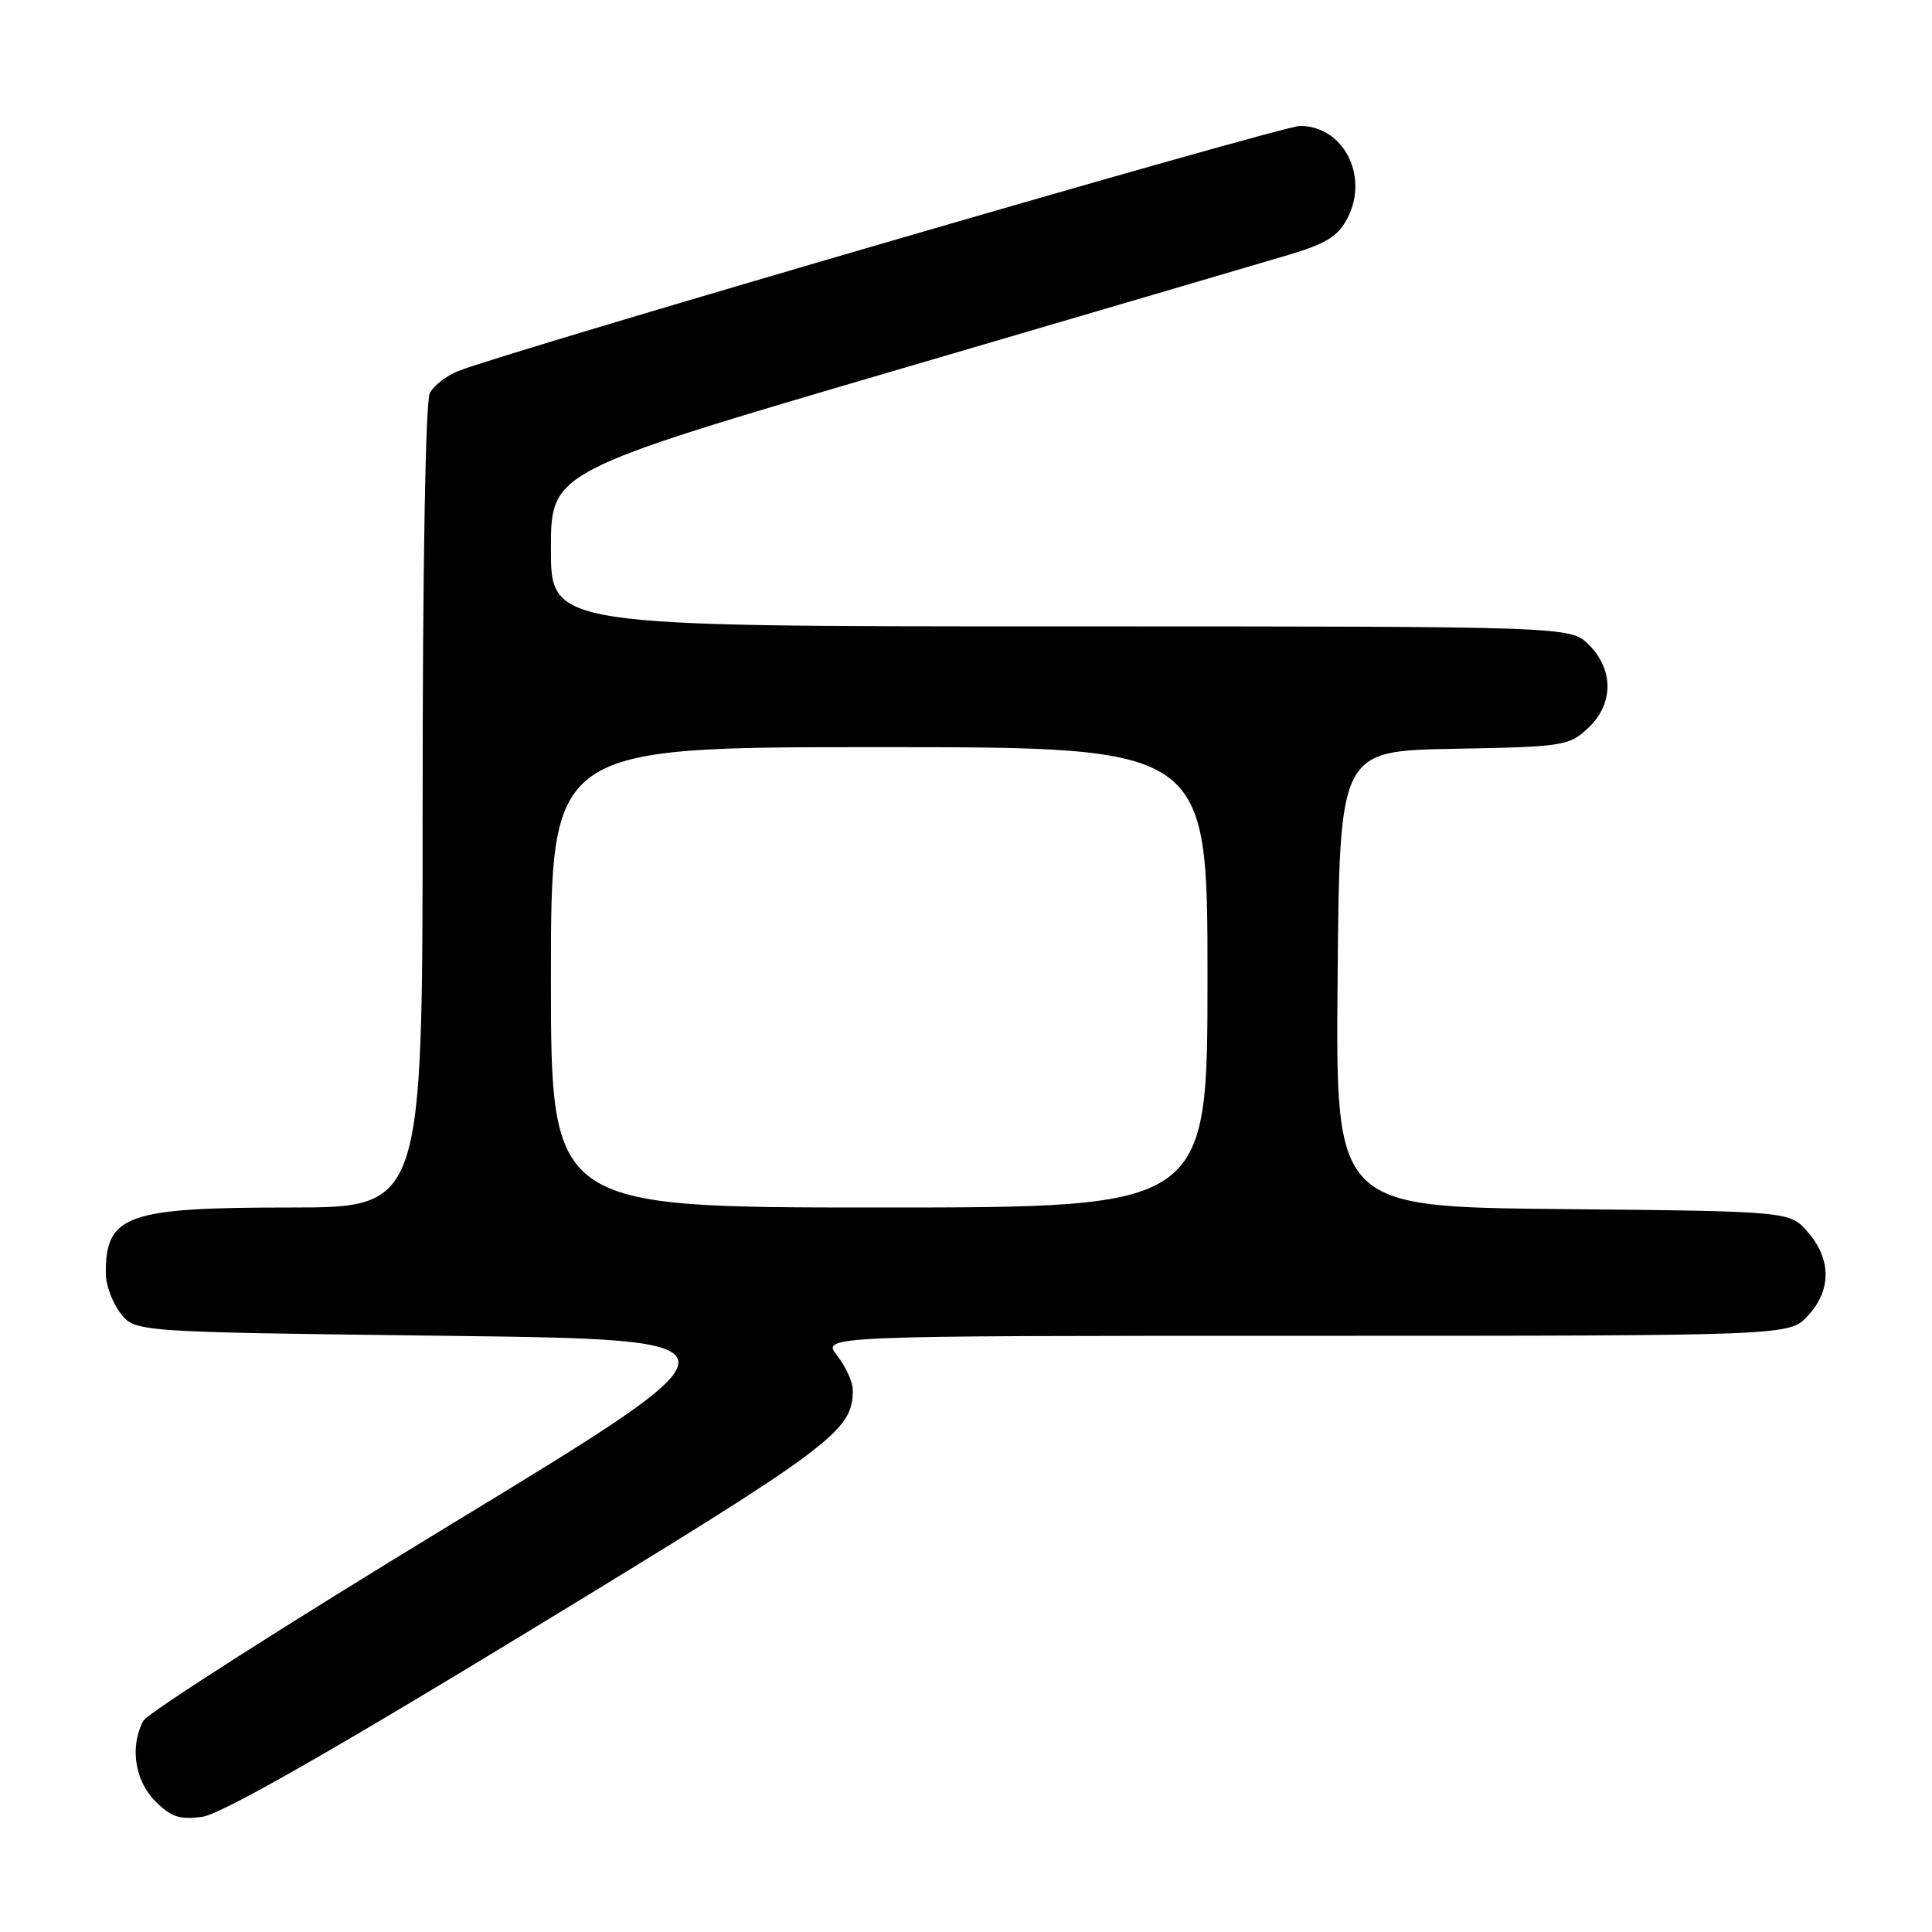 <?xml version="1.0" encoding="UTF-8" standalone="no"?>
<!DOCTYPE svg PUBLIC "-//W3C//DTD SVG 1.1//EN" "http://www.w3.org/Graphics/SVG/1.1/DTD/svg11.dtd" >
<svg xmlns="http://www.w3.org/2000/svg" xmlns:xlink="http://www.w3.org/1999/xlink" version="1.1" viewBox="0 0 256 256">
 <g >
 <path fill="currentColor"
d=" M 70.28 216.01 C 110.52 191.51 113.00 189.66 113.00 184.18 C 113.00 183.13 112.07 181.08 110.93 179.63 C 108.85 177.00 108.85 177.00 172.98 177.00 C 237.10 177.00 237.10 177.00 239.55 174.35 C 242.67 170.99 242.68 166.91 239.59 163.31 C 237.18 160.50 237.18 160.50 207.07 160.21 C 176.97 159.92 176.97 159.92 177.24 129.71 C 177.50 99.50 177.50 99.50 192.63 99.22 C 207.08 98.96 207.88 98.84 210.38 96.52 C 213.81 93.35 213.88 88.79 210.55 85.45 C 208.09 83.00 208.09 83.00 140.55 83.00 C 73.00 83.00 73.00 83.00 73.00 72.74 C 73.00 62.47 73.00 62.47 118.75 49.05 C 143.91 41.67 167.31 34.79 170.75 33.77 C 175.77 32.27 177.30 31.31 178.56 28.88 C 181.44 23.32 177.98 16.65 172.24 16.69 C 169.76 16.70 67.37 46.52 60.71 49.17 C 59.18 49.78 57.49 51.08 56.96 52.07 C 56.38 53.16 56.00 74.88 56.00 106.93 C 56.00 160.00 56.00 160.00 38.45 160.00 C 16.70 160.00 13.96 160.99 14.02 168.83 C 14.03 170.30 14.91 172.62 15.96 174.00 C 17.88 176.50 17.88 176.50 58.96 177.00 C 100.03 177.50 100.03 177.50 60.00 201.84 C 37.99 215.22 19.53 227.00 18.99 228.02 C 17.18 231.41 17.85 235.94 20.58 238.67 C 22.69 240.78 23.82 241.15 26.83 240.73 C 29.29 240.39 43.57 232.27 70.28 216.01 Z  M 73.00 129.50 C 73.00 99.00 73.00 99.00 116.50 99.00 C 160.00 99.00 160.00 99.00 160.00 129.50 C 160.00 160.00 160.00 160.00 116.50 160.00 C 73.00 160.00 73.00 160.00 73.00 129.50 Z "/>
</g>
</svg>
